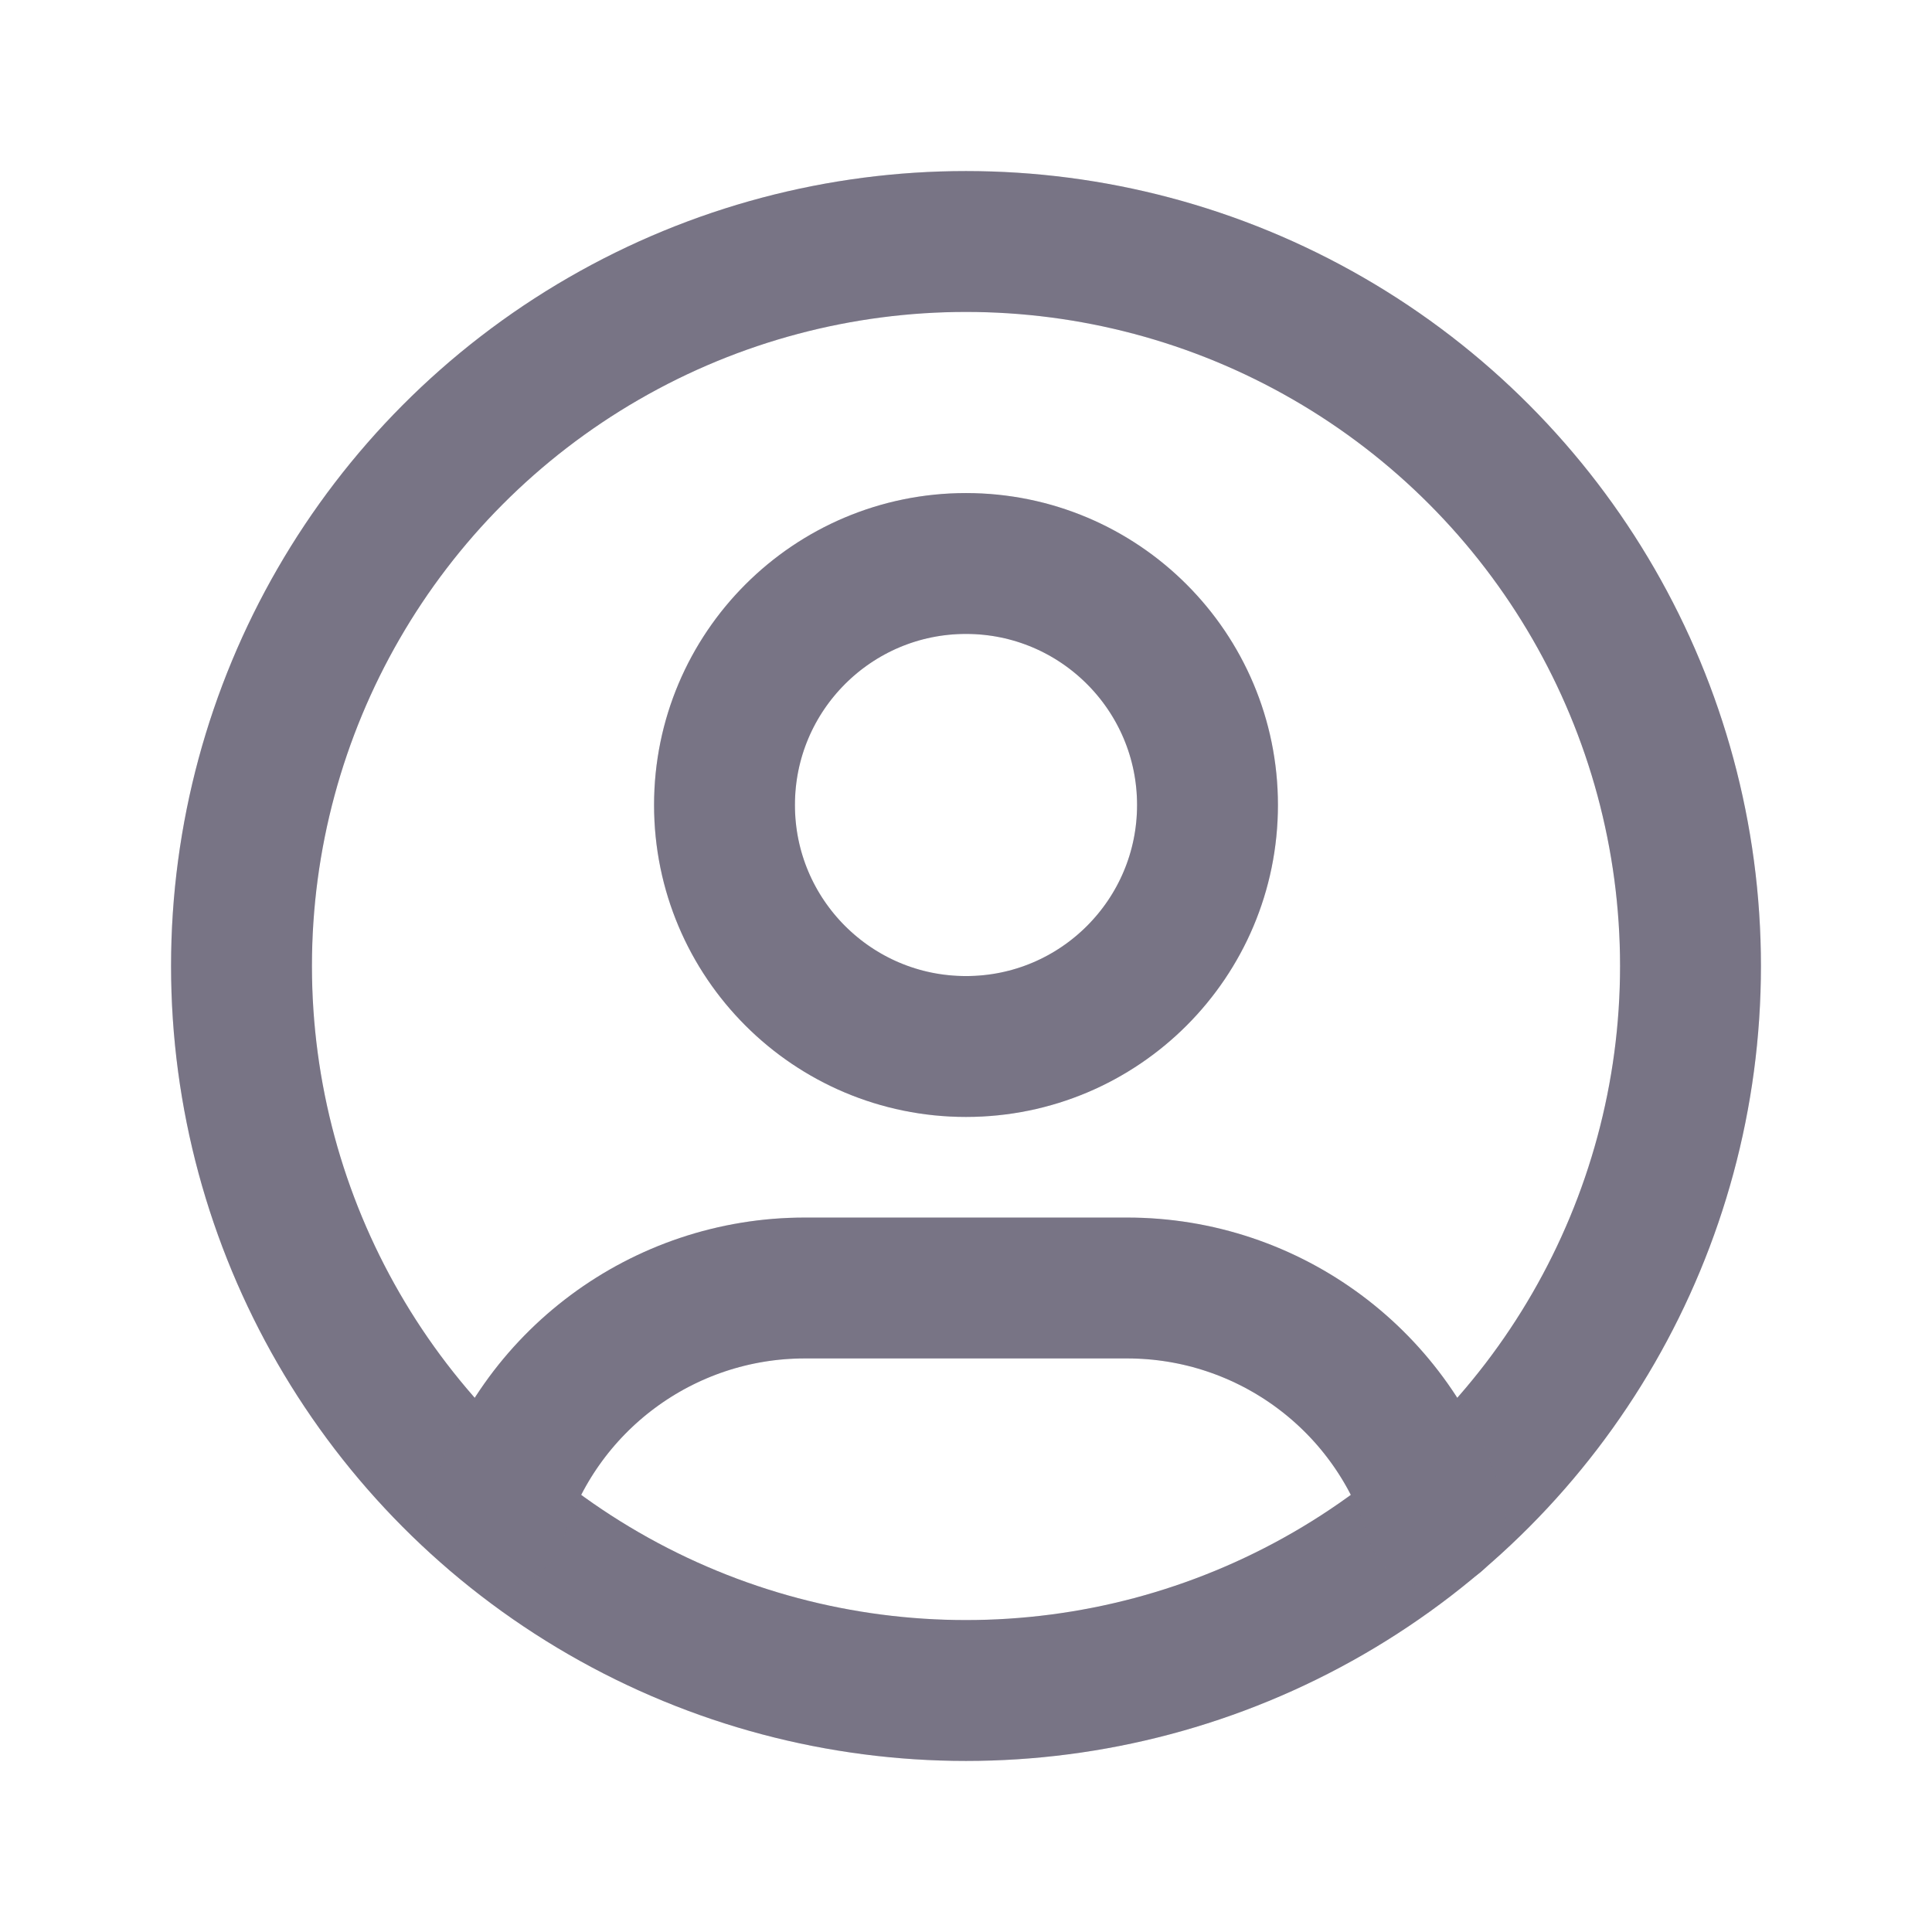 <svg width="24" height="24" viewBox="0 0 24 24" fill="none" xmlns="http://www.w3.org/2000/svg">
<g id="user-circle">
<g id="Oval">
<circle cx="12" cy="12" r="9" stroke="#787486" stroke-width="1.75" stroke-linecap="round" stroke-linejoin="round"/>
<circle cx="12" cy="12" r="9" stroke="#787486" stroke-opacity="0.2" stroke-width="1.75" stroke-linecap="round" stroke-linejoin="round"/>
</g>
<g id="Oval_2">
<circle cx="12" cy="10" r="3" stroke="#787486" stroke-width="1.75" stroke-linecap="round" stroke-linejoin="round"/>
<circle cx="12" cy="10" r="3" stroke="#787486" stroke-opacity="0.2" stroke-width="1.75" stroke-linecap="round" stroke-linejoin="round"/>
</g>
<g id="Path">
<path d="M6.168 18.849C6.676 17.157 8.234 15.999 10 16H14C15.769 15.999 17.328 17.16 17.834 18.855" stroke="#787486" stroke-width="1.75" stroke-linecap="round" stroke-linejoin="round"/>
<path d="M6.168 18.849C6.676 17.157 8.234 15.999 10 16H14C15.769 15.999 17.328 17.16 17.834 18.855" stroke="#787486" stroke-opacity="0.2" stroke-width="1.75" stroke-linecap="round" stroke-linejoin="round"/>
</g>
</g>
</svg>
